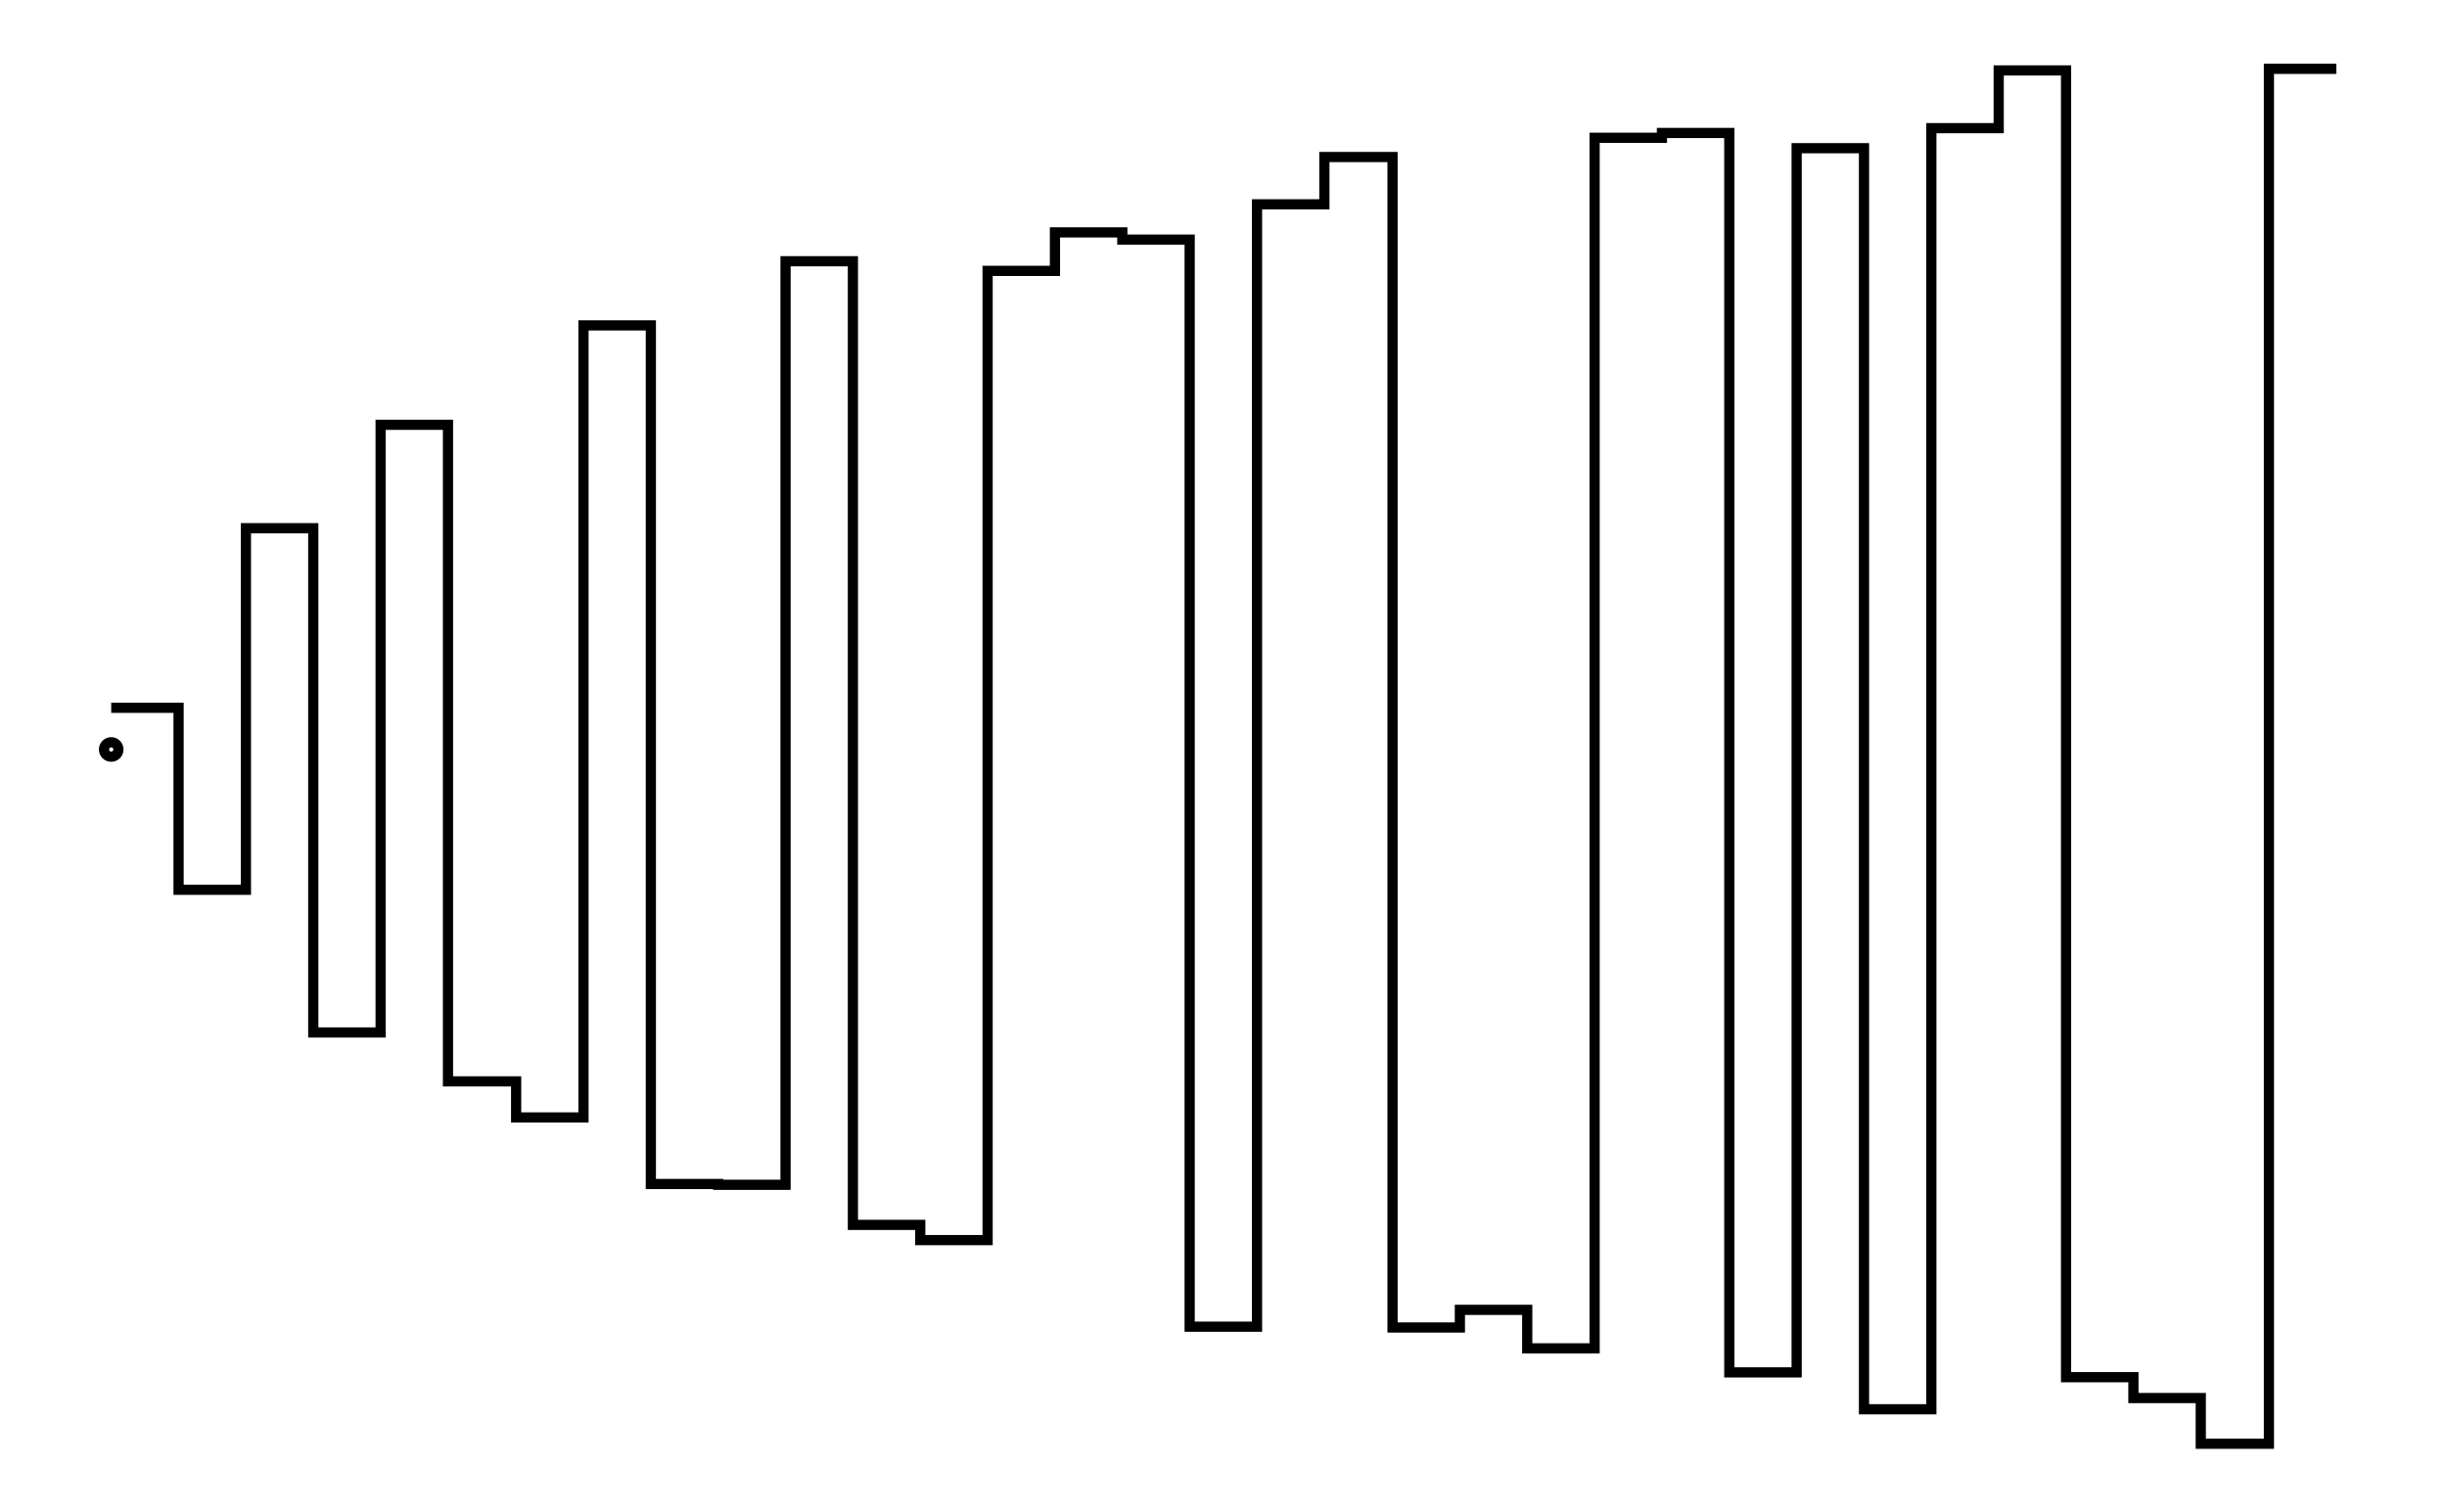<svg xmlns="http://www.w3.org/2000/svg" width="161.8" height="100.0" viewBox="-0.10 -55.48 171.80 110.00">
<g fill="none" stroke="black" stroke-width="0.086%" transform="translate(0, -0.959) scale(5.832, -5.832)">
<circle cx="0.84" cy="0.00" r="0.09" />
<polyline points="0.84,0.52 1.68,0.52 1.68,-1.75 2.52,-1.75 2.52,2.76 3.36,2.76 3.36,-3.53 4.20,-3.53 4.20,4.05 5.04,4.05 5.04,-4.14 5.89,-4.14 5.89,-4.59 6.73,-4.59 6.73,5.29 7.57,5.29 7.57,-5.42 8.41,-5.42 8.41,-5.43 9.25,-5.43 9.25,6.09 10.09,6.09 10.09,-5.93 10.93,-5.93 10.93,-6.12 11.77,-6.12 11.77,5.97 12.61,5.97 12.61,6.45 13.45,6.45 13.45,6.36 14.29,6.36 14.29,-7.20 15.13,-7.20 15.13,6.80 15.97,6.80 15.97,7.39 16.82,7.39 16.82,-7.21 17.66,-7.21 17.66,-6.99 18.50,-6.99 18.50,-7.47 19.34,-7.47 19.34,7.63 20.18,7.63 20.18,7.69 21.02,7.69 21.02,-7.77 21.86,-7.77 21.86,7.50 22.70,7.50 22.70,-8.23 23.54,-8.23 23.54,7.75 24.38,7.75 24.38,8.47 25.22,8.47 25.22,-7.83 26.06,-7.83 26.06,-8.09 26.90,-8.09 26.90,-8.66 27.75,-8.66 27.75,8.49 28.59,8.49" />
</g>
</svg>